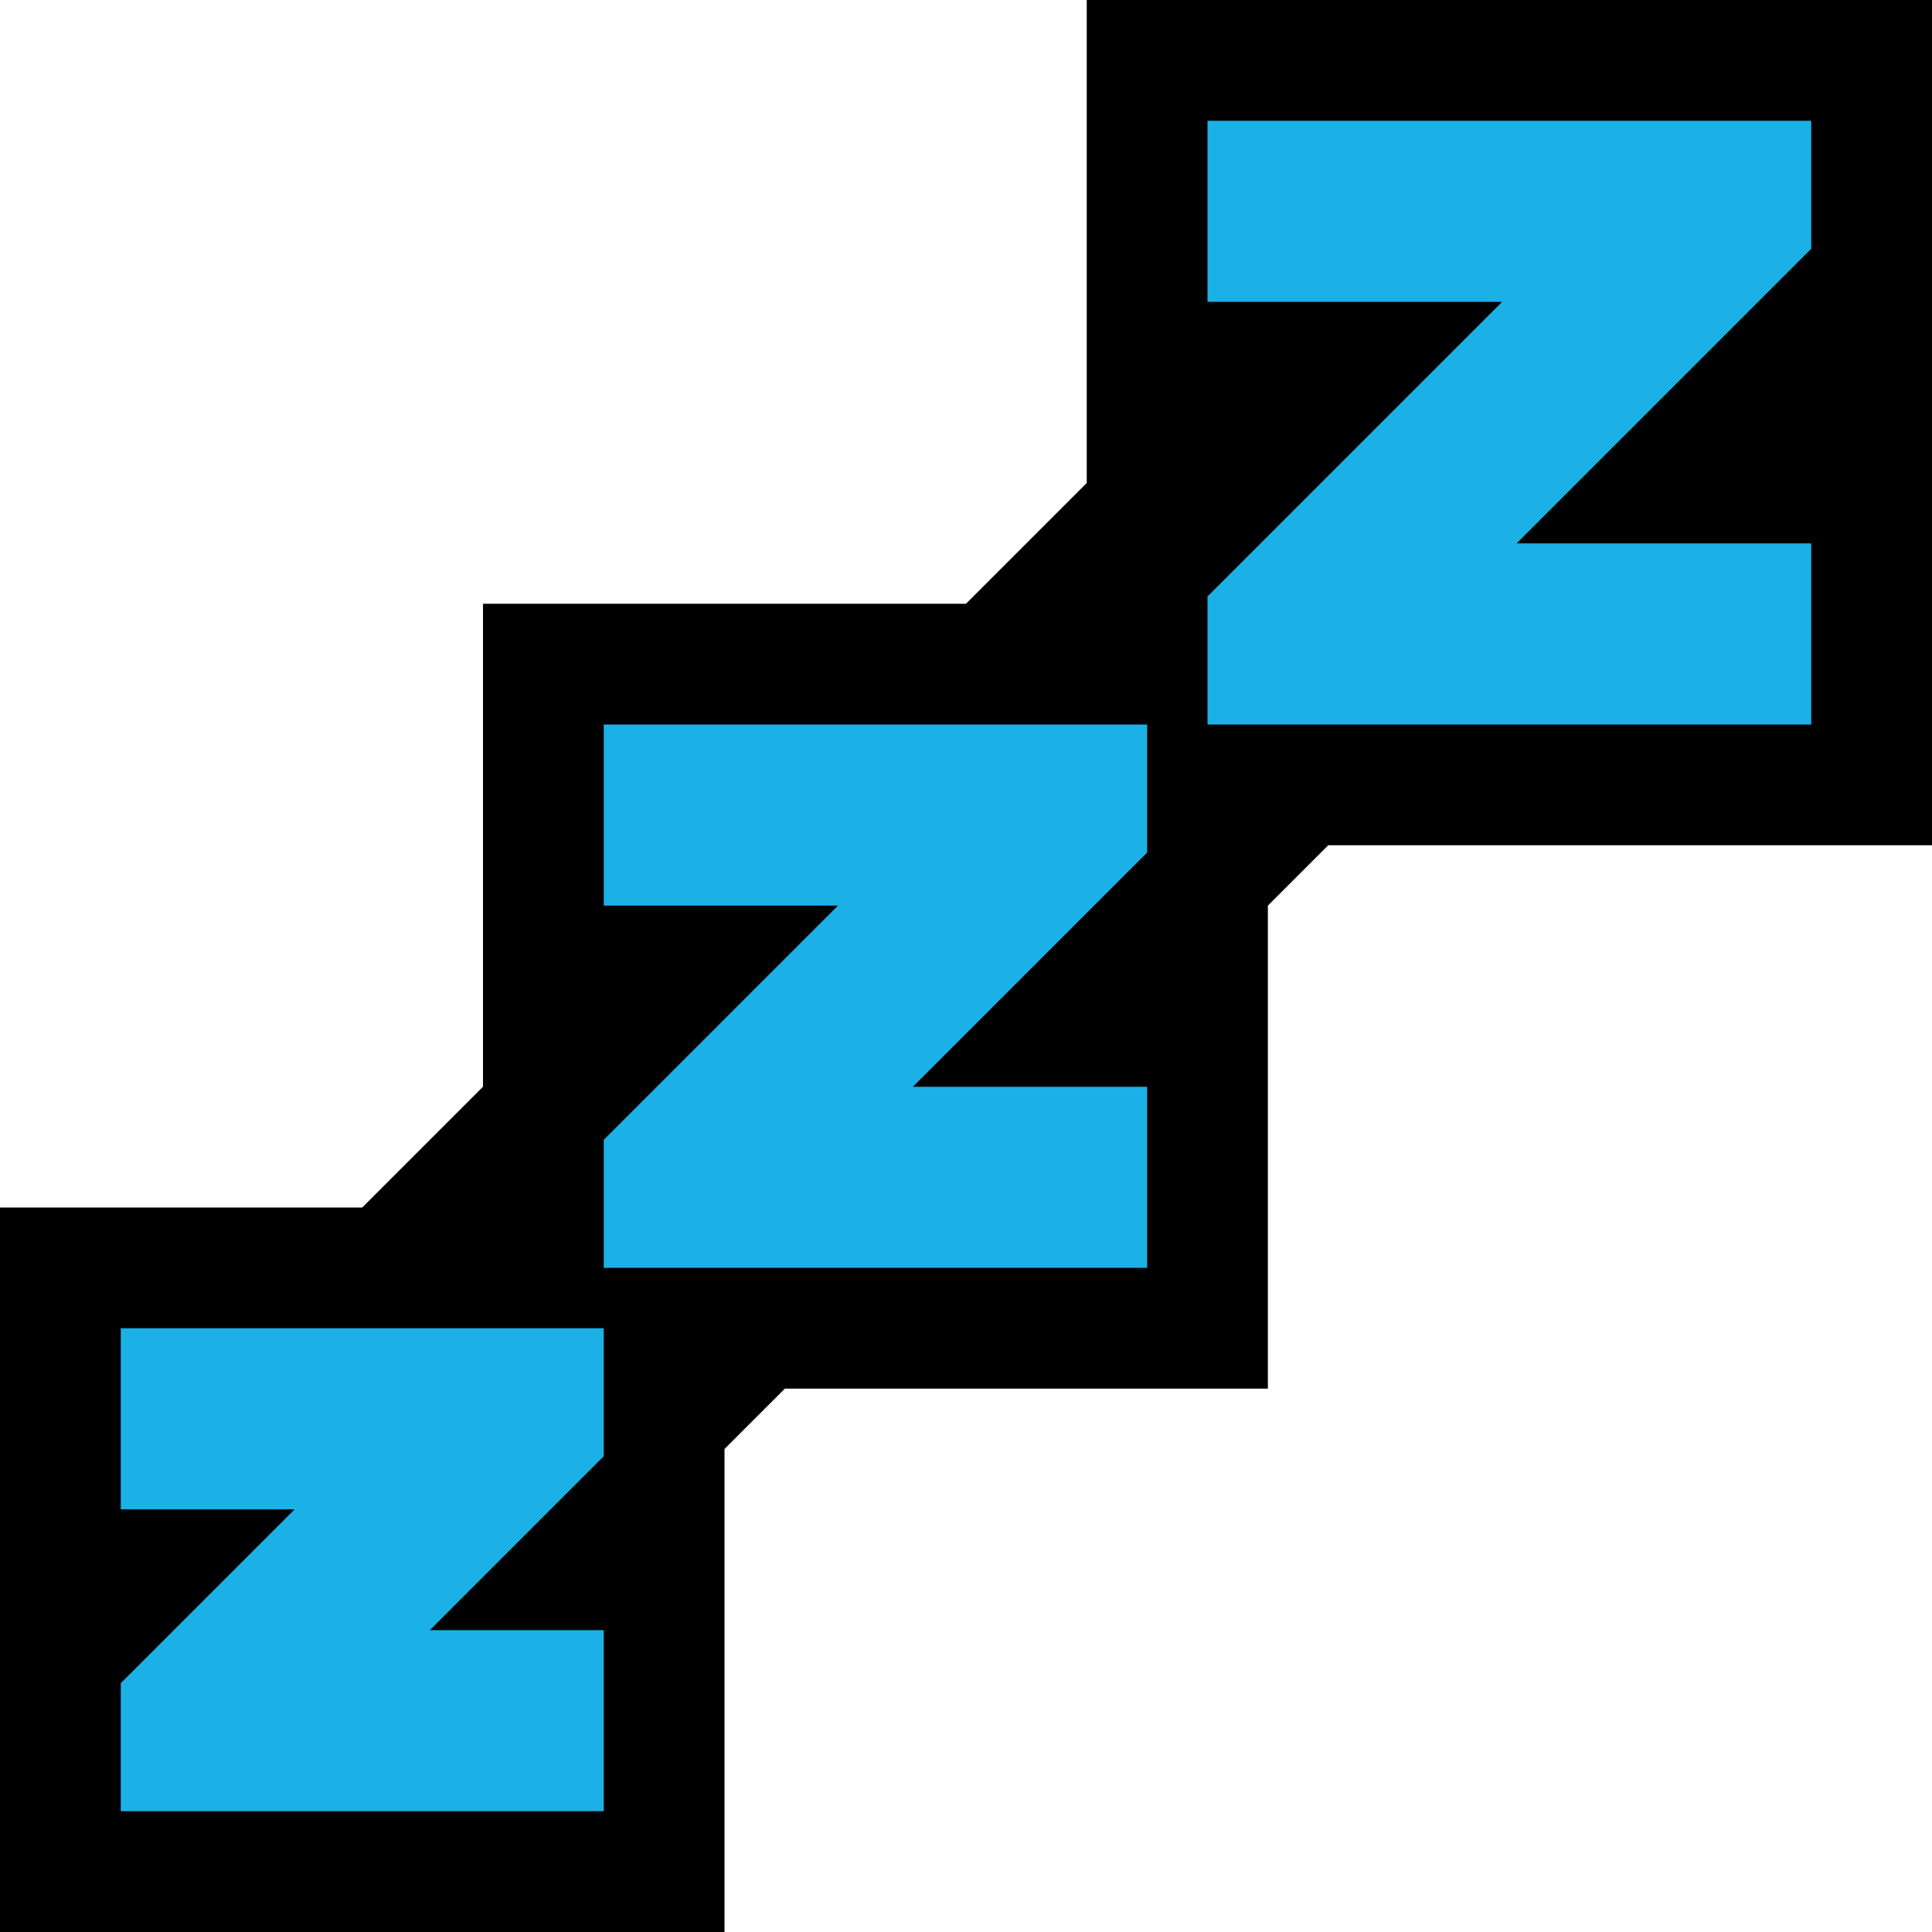 <?xml version="1.0" encoding="UTF-8"?>
<svg clip-rule="evenodd" fill-rule="evenodd" stroke-linejoin="round" stroke-miterlimit="2" viewBox="0 0 32 32" xmlns="http://www.w3.org/2000/svg">
 <clipPath id="a">
  <path d="m0 0h32v32h-32z" clip-rule="evenodd"/>
 </clipPath>
 <path d="m0 0h32v32h-32z" fill="none"/>
 <g clip-path="url(#a)">
  <path d="m32 14h-10l-1 1v8h-8l-1 1v8h-12v-12h6l2-2v-8h8l2-2v-8h14z"/>
  <g fill="#1BB0E6">
   <path d="m20 5v-3h10v2.121l-4.879 4.879h4.879v3h-10v-2.121l4.879-4.879z"/>
   <path d="m19 12v2.121l-3.879 3.879h3.879v3h-9v-2.121l3.879-3.879h-3.879v-3z"/>
   <path d="m2 25v-3h8v2.121l-2.879 2.879h2.879v3h-8v-2.121l2.879-2.879z"/>
  </g>
 </g>
</svg>
